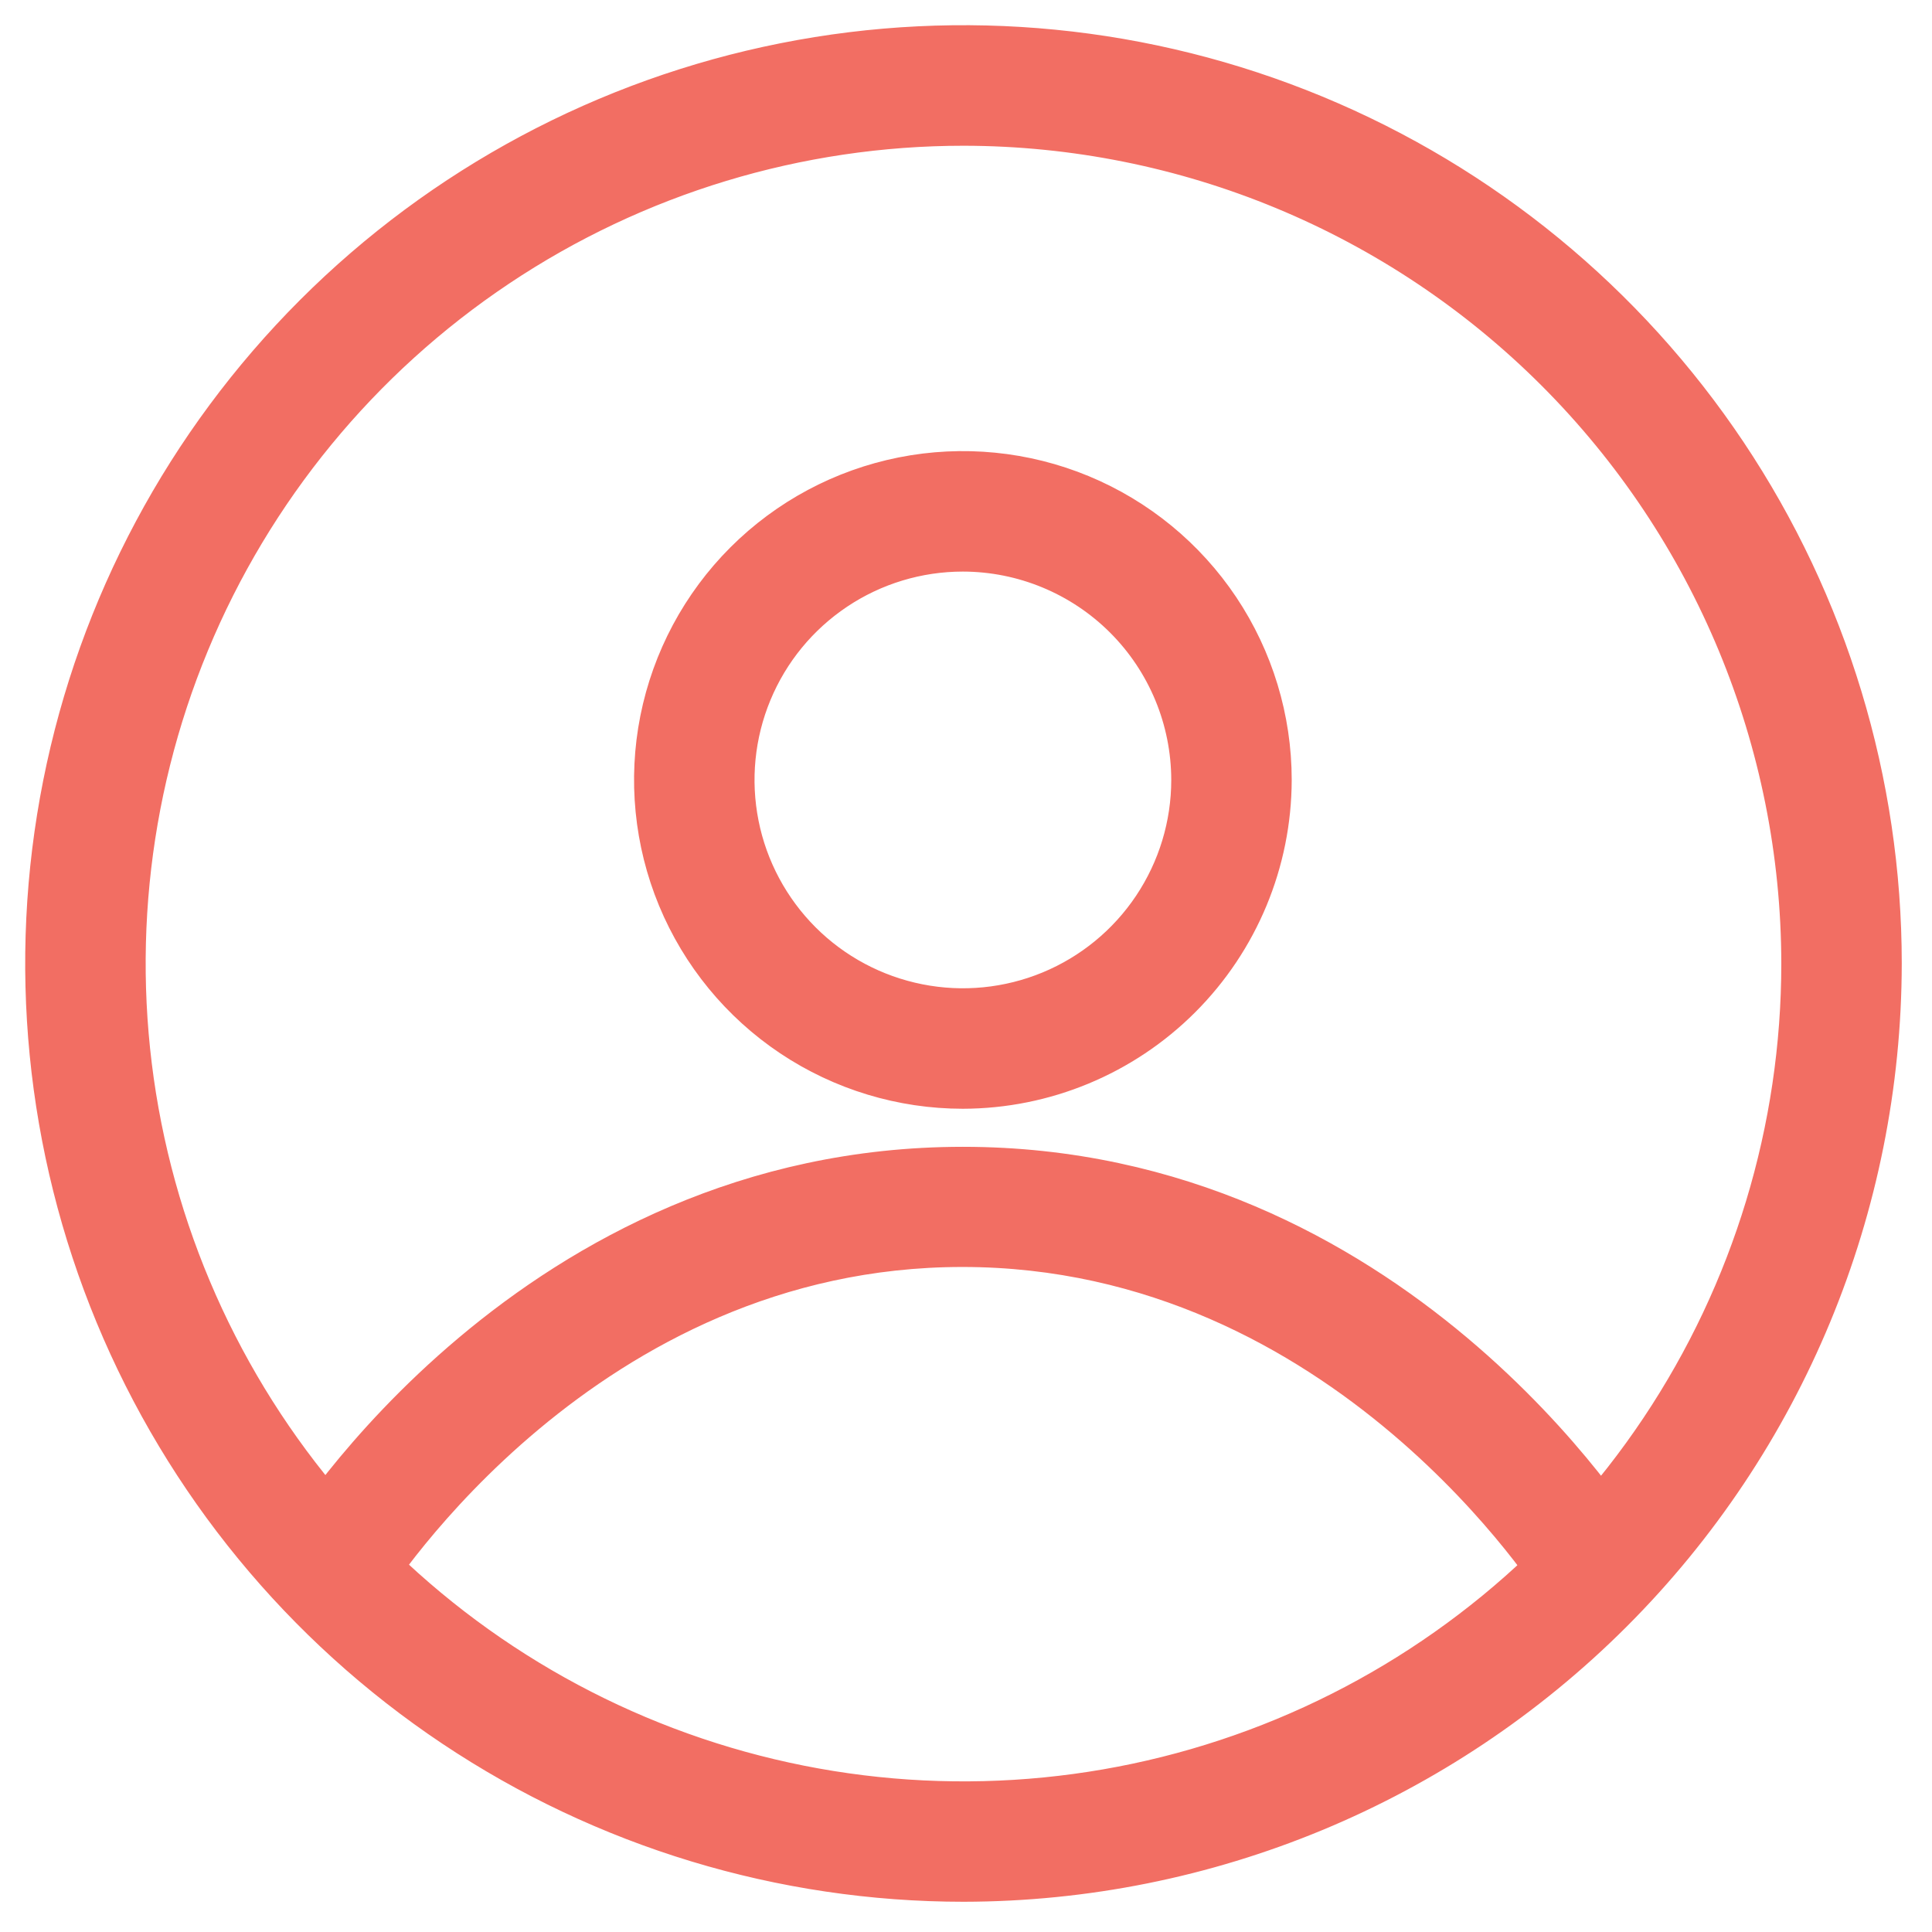 <svg width="46" height="46" viewBox="0 0 46 46" fill="none" xmlns="http://www.w3.org/2000/svg">
<path d="M22.942 45.08H22.942C28.811 45.073 34.438 42.738 38.589 38.587C42.739 34.437 45.073 28.81 45.08 22.94V22.94C45.08 18.561 43.781 14.28 41.349 10.639C38.916 6.999 35.458 4.161 31.412 2.485C27.366 0.809 22.915 0.371 18.62 1.226C14.325 2.08 10.38 4.189 7.284 7.285C4.188 10.382 2.079 14.327 1.225 18.622C0.371 22.917 0.81 27.368 2.486 31.414C4.162 35.459 7 38.917 10.641 41.349C14.282 43.782 18.563 45.08 22.942 45.08ZM12.012 6.585C15.247 4.423 19.051 3.27 22.942 3.27C28.157 3.276 33.156 5.35 36.844 9.038C40.531 12.726 42.606 17.725 42.612 22.94C42.612 26.831 41.459 30.634 39.297 33.87C37.136 37.105 34.063 39.627 30.469 41.116C26.874 42.605 22.919 42.995 19.103 42.236C15.287 41.477 11.781 39.603 9.03 36.852C6.279 34.1 4.405 30.595 3.646 26.779C2.887 22.963 3.277 19.008 4.766 15.413C6.255 11.818 8.777 8.746 12.012 6.585Z" fill="#F26E63" stroke="#F26E63" stroke-width="0.4"/>
<path d="M8.645 38.132L8.808 38.231L8.914 38.073C8.915 38.071 8.918 38.067 8.922 38.06C9.157 37.693 14.102 29.966 22.915 29.966C27.4 29.966 30.891 31.965 33.272 33.982C35.652 35.998 36.913 38.024 36.934 38.058L36.934 38.058L37.038 38.225L37.206 38.124L38.979 37.06L39.148 36.959L39.048 36.788C38.931 36.587 37.499 34.271 34.802 32.003C32.103 29.734 28.126 27.505 22.926 27.505C17.726 27.505 13.751 29.734 11.053 32.003C8.356 34.271 6.925 36.587 6.805 36.785L6.702 36.957L6.873 37.06L8.645 38.132Z" fill="#F26E63" stroke="#F26E63" stroke-width="0.4"/>
<path d="M22.926 26.199L22.926 26.199C24.948 26.195 26.886 25.39 28.316 23.96C29.746 22.53 30.551 20.592 30.555 18.57V18.57C30.555 17.061 30.107 15.586 29.269 14.331C28.431 13.077 27.239 12.099 25.845 11.521C24.451 10.944 22.917 10.793 21.437 11.087C19.957 11.382 18.598 12.108 17.531 13.175C16.464 14.242 15.738 15.601 15.443 17.081C15.149 18.561 15.3 20.095 15.877 21.489C16.455 22.883 17.433 24.075 18.687 24.913C19.942 25.751 21.417 26.199 22.926 26.199ZM20.058 14.279C20.907 13.711 21.905 13.409 22.926 13.409C24.294 13.411 25.605 13.955 26.573 14.922C27.541 15.89 28.085 17.202 28.087 18.57C28.087 19.591 27.784 20.588 27.217 21.437C26.65 22.286 25.844 22.947 24.901 23.338C23.958 23.728 22.92 23.831 21.919 23.631C20.918 23.432 19.998 22.941 19.276 22.219C18.555 21.497 18.063 20.578 17.864 19.577C17.665 18.575 17.767 17.538 18.158 16.595C18.548 15.652 19.21 14.846 20.058 14.279Z" fill="#F26E63" stroke="#F26E63" stroke-width="0.4"/>
</svg>

